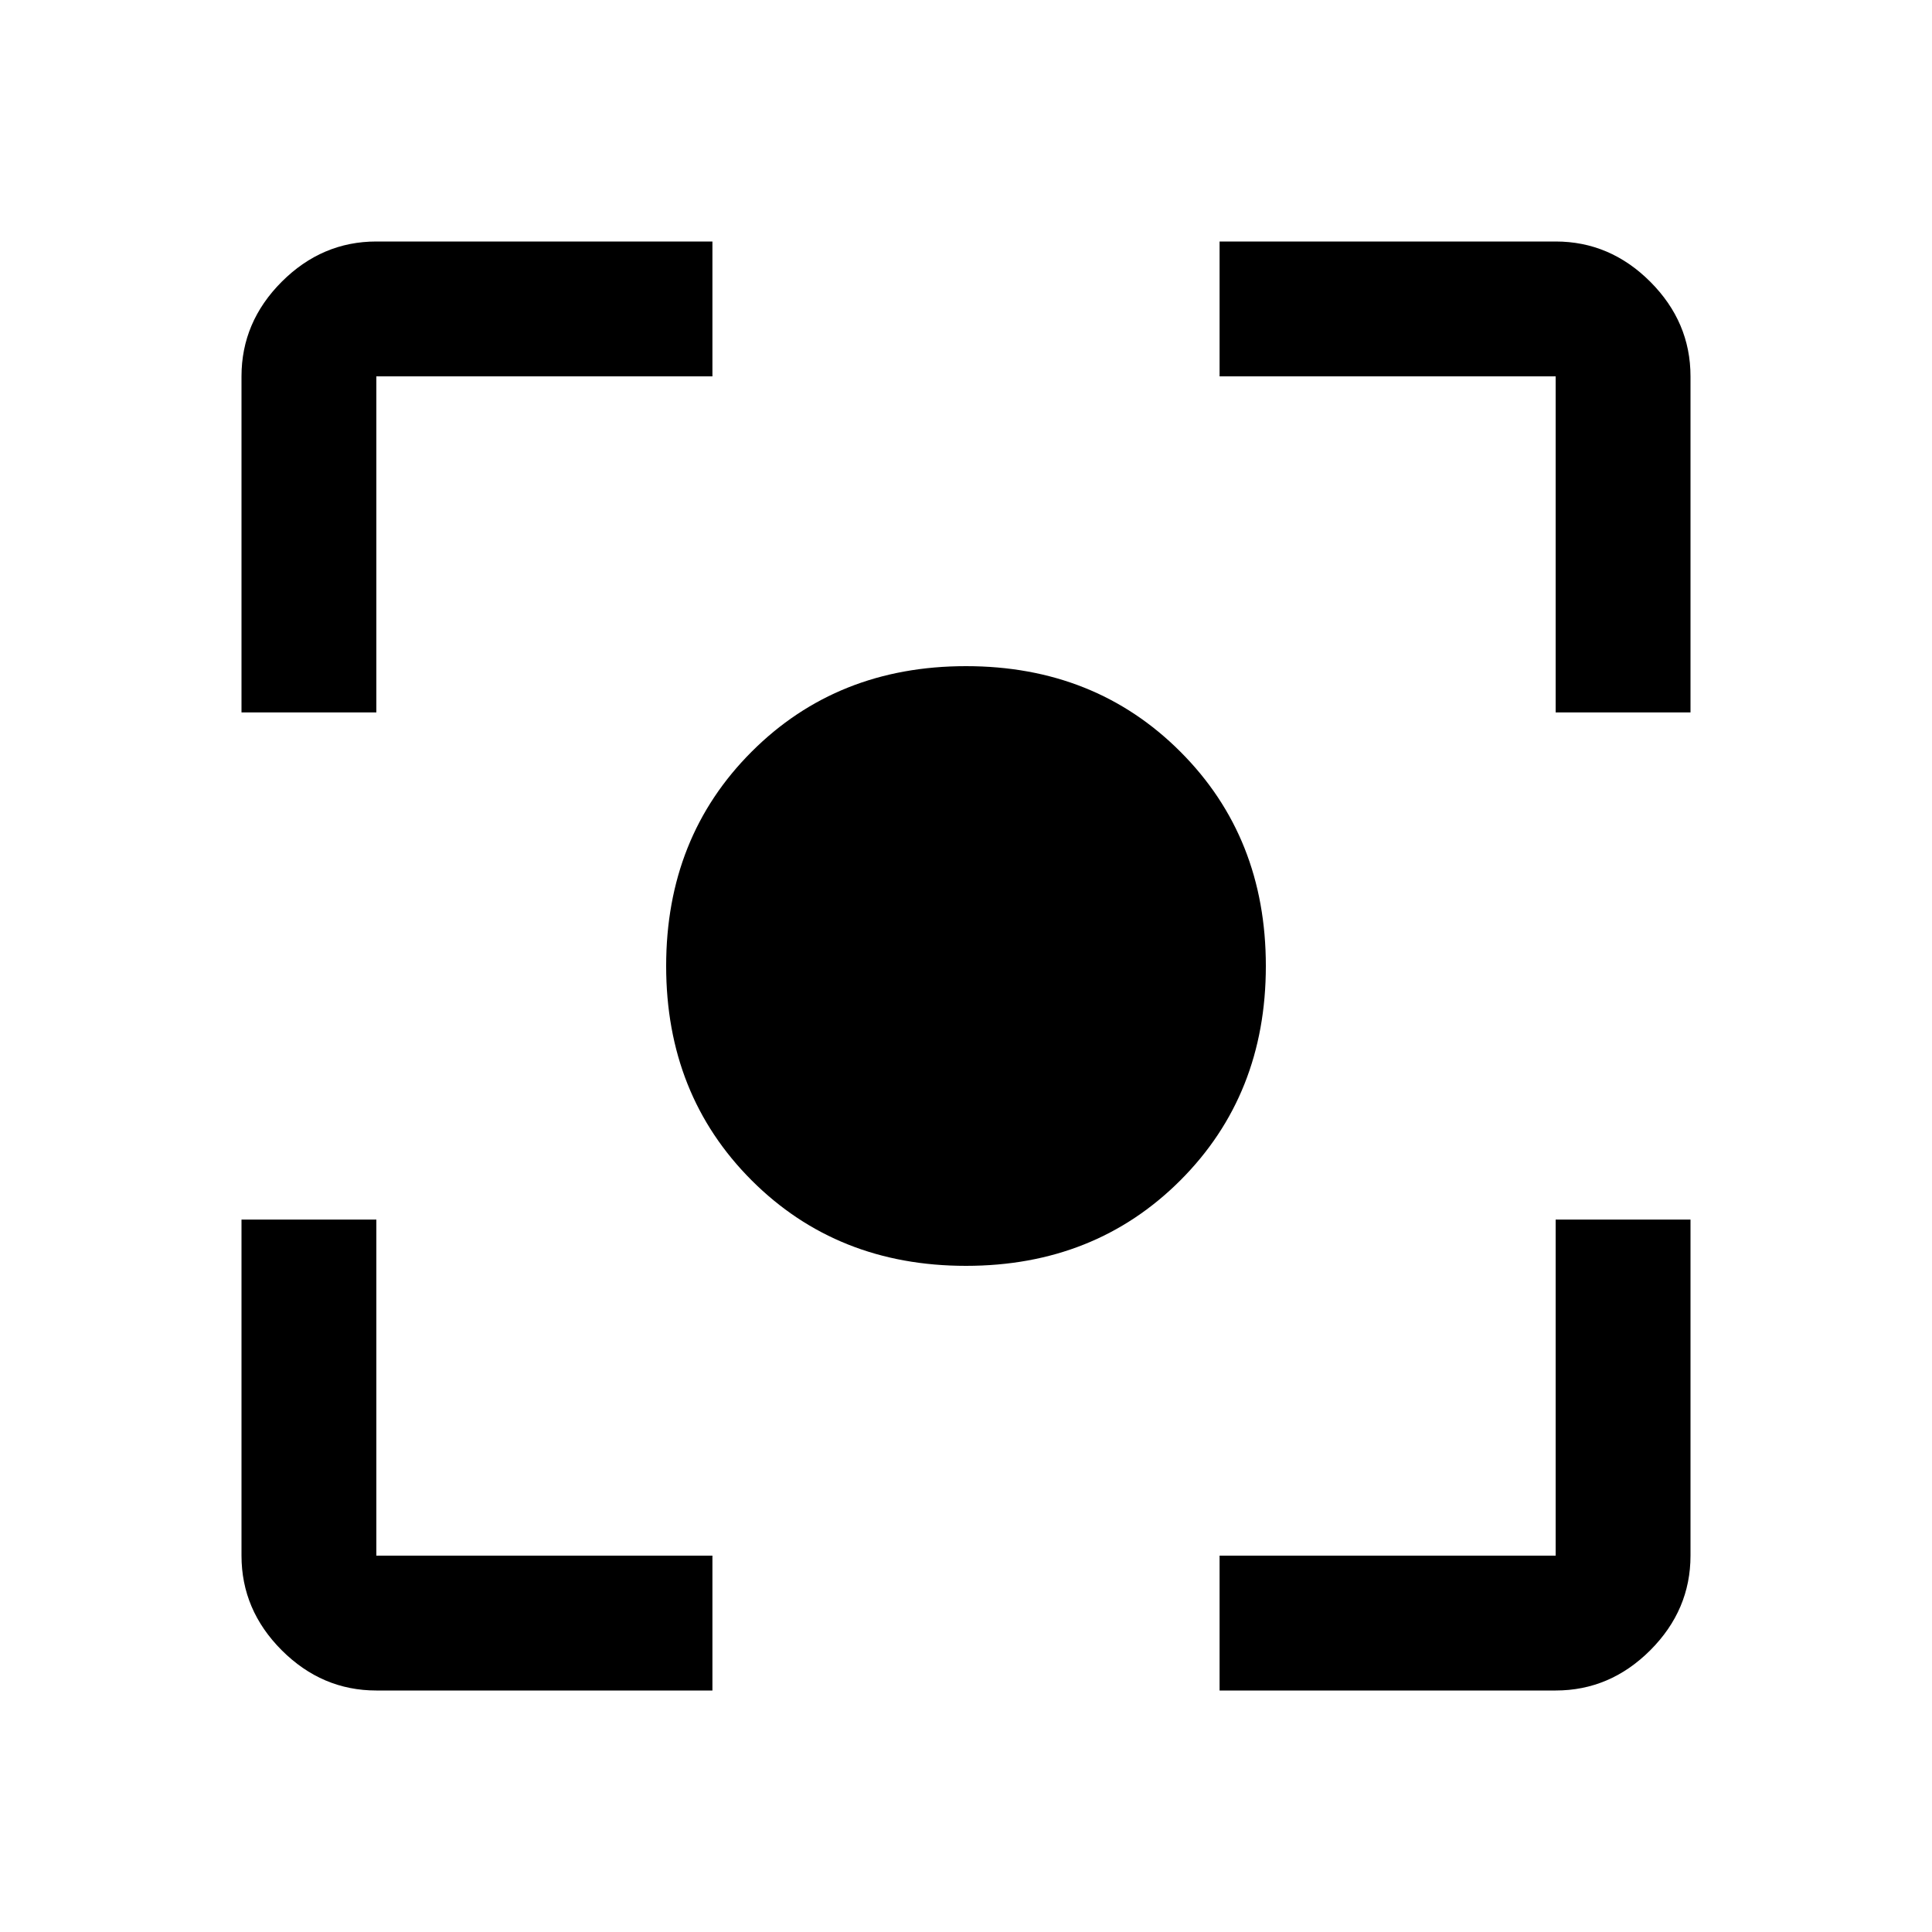 <svg xmlns="http://www.w3.org/2000/svg" height="40" width="40"><path d="M20 26.208Q17.333 26.208 15.562 24.438Q13.792 22.667 13.792 20Q13.792 17.333 15.562 15.563Q17.333 13.792 20 13.792Q22.667 13.792 24.438 15.563Q26.208 17.333 26.208 20Q26.208 22.667 24.438 24.438Q22.667 26.208 20 26.208ZM5 14.75V7.792Q5 6.667 5.833 5.833Q6.667 5 7.792 5H14.75V7.792H7.792Q7.792 7.792 7.792 7.792Q7.792 7.792 7.792 7.792V14.75ZM14.75 35H7.792Q6.667 35 5.833 34.167Q5 33.333 5 32.208V25.25H7.792V32.208Q7.792 32.208 7.792 32.208Q7.792 32.208 7.792 32.208H14.75ZM25.25 35V32.208H32.208Q32.208 32.208 32.208 32.208Q32.208 32.208 32.208 32.208V25.25H35V32.208Q35 33.333 34.167 34.167Q33.333 35 32.208 35ZM32.208 14.75V7.792Q32.208 7.792 32.208 7.792Q32.208 7.792 32.208 7.792H25.25V5H32.208Q33.333 5 34.167 5.833Q35 6.667 35 7.792V14.75Z"/></svg>